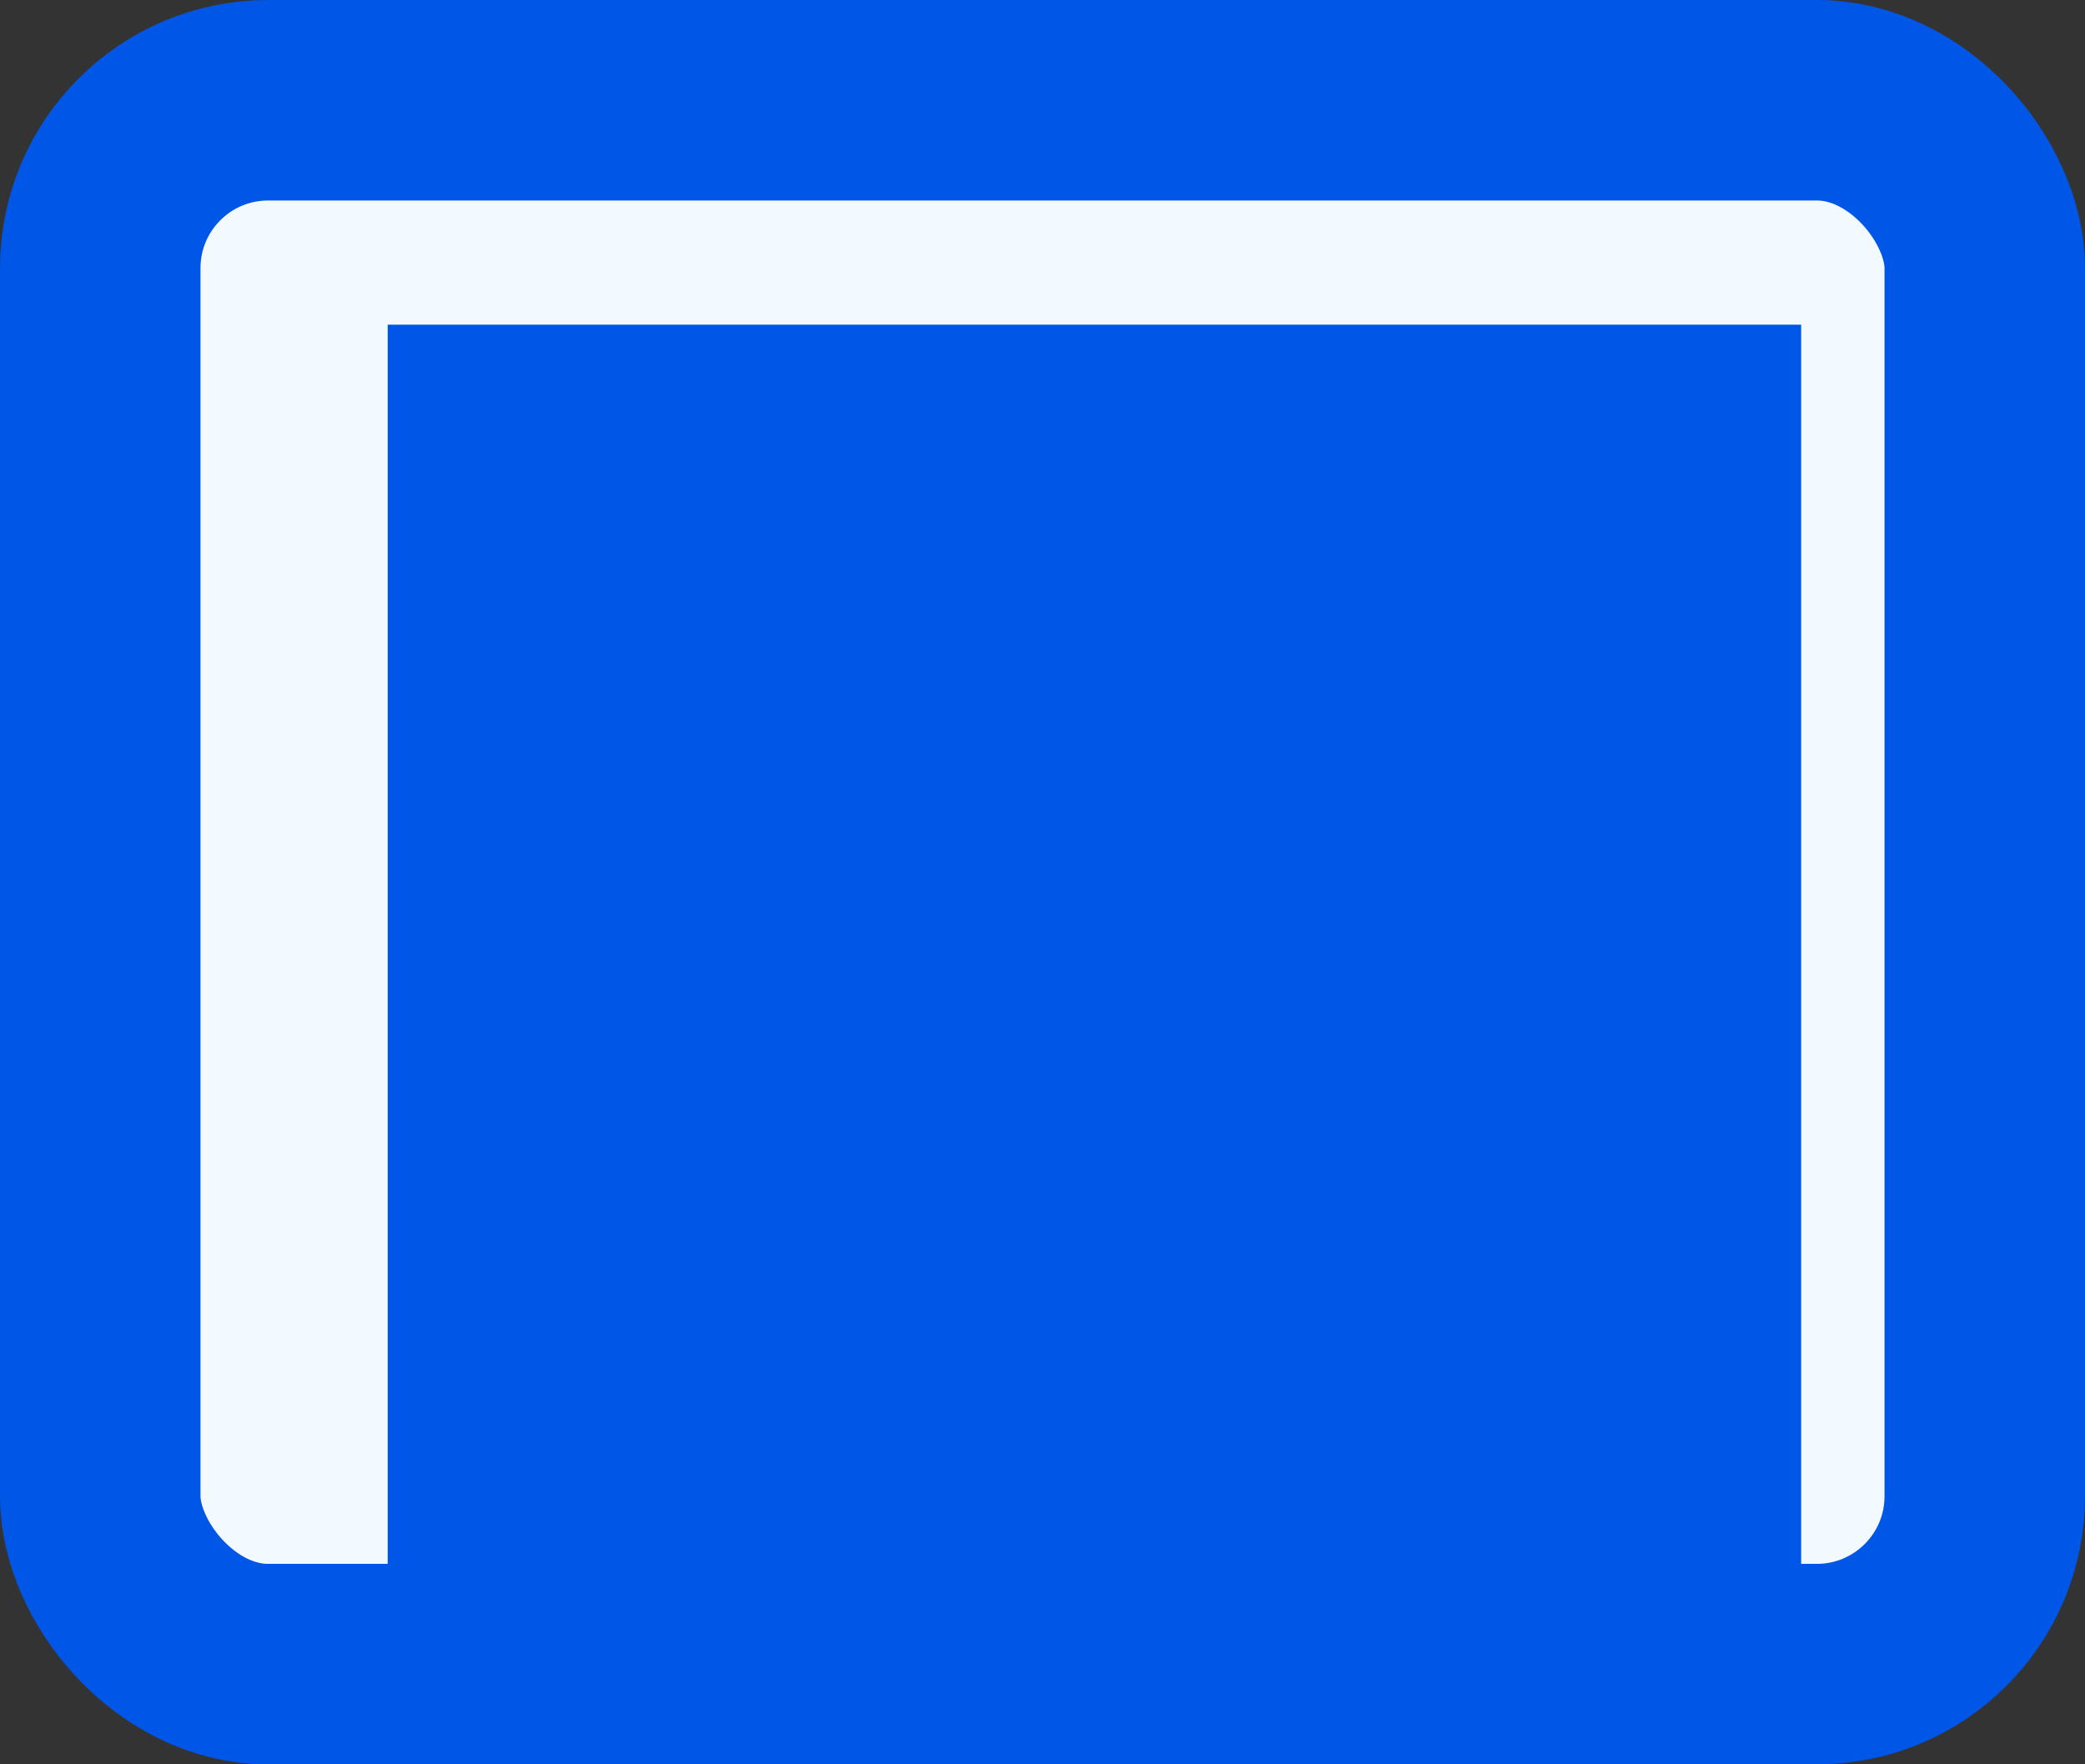 <?xml version="1.0" encoding="UTF-8" standalone="no"?>
<!-- Created with Inkscape (http://www.inkscape.org/) -->

<svg
   xmlns:dc="http://purl.org/dc/elements/1.1/"
   xmlns:cc="http://creativecommons.org/ns#"
   xmlns:rdf="http://www.w3.org/1999/02/22-rdf-syntax-ns#"
   xmlns:svg="http://www.w3.org/2000/svg"
   xmlns="http://www.w3.org/2000/svg"
   xmlns:sodipodi="http://sodipodi.sourceforge.net/DTD/sodipodi-0.dtd"
   xmlns:inkscape="http://www.inkscape.org/namespaces/inkscape"
   width="27.517mm"
   height="23.283mm"
   viewBox="0 0 27.517 23.283"
   version="1.1"
   id="svg1718"
   inkscape:version="0.92.2 2405546, 2018-03-11"
   sodipodi:docname="button-cast.svg">
  <rect x="0" y="0" width="27.517" height="23.283" fill="#333333" stroke="none"/>
  <defs
     id="defs1712" />
  <sodipodi:namedview
     id="base"
     pagecolor="#ffffff"
     bordercolor="#666666"
     borderopacity="1.0"
     inkscape:pageopacity="0.0"
     inkscape:pageshadow="2"
     inkscape:zoom="7.919596"
     inkscape:cx="53.094414"
     inkscape:cy="39.553567"
     inkscape:document-units="px"
     inkscape:current-layer="layer1"
     showgrid="false"
     fit-margin-top="0"
     fit-margin-left="0"
     fit-margin-right="0"
     fit-margin-bottom="0"
     inkscape:window-width="1920"
     inkscape:window-height="1052"
     inkscape:window-x="0"
     inkscape:window-y="0"
     inkscape:window-maximized="1"
     inkscape:snap-global="false">
    <inkscape:grid
       type="xygrid"
       id="grid10781"
       originx="1.336"
       originy="1.74" />
  </sodipodi:namedview>
  <g
     inkscape:label="Layer 1"
     inkscape:groupmode="layer"
     id="layer1"
     transform="translate(1.735,-103.458)">
    <rect
       style="opacity:1;vector-effect:none;fill:#f2faff;fill-opacity:1;stroke:#0057e7;stroke-width:2.646;stroke-linecap:round;stroke-linejoin:miter;stroke-miterlimit:4;stroke-dasharray:none;stroke-dashoffset:0;stroke-opacity:1;paint-order:markers stroke fill"
       id="rect1367-2-0-1"
       width="24.871"
       height="20.638"
       x="-0.412"
       y="104.781"
       ry="2.215"
       rx="2.215" />
    <flowRoot
       xml:space="preserve"
       id="flowRoot1408-1-1-7-8-7-2-2"
       style="font-style:normal;font-weight:normal;font-size:32px;line-height:0.9;font-family:sans-serif;letter-spacing:0px;word-spacing:0px;fill:#0057e7;fill-opacity:1;stroke:none"
       transform="matrix(0.265,0,0,0.265,-384.487,104.568)"
       inkscape:export-filename="/tmp/weh.png"
       inkscape:export-xdpi="96"
       inkscape:export-ydpi="96"><flowRegion
         id="flowRegion1410-2-9-45-6-0-3-7"
         style="line-height:0.9;fill:#0057e7;fill-opacity:1"><rect
           id="rect1412-9-4-2-8-9-7-0"
           width="70.393"
           height="64.538"
           x="1463.655"
           y="11.98"
           style="line-height:0.9;fill:#0057e7;fill-opacity:1" /></flowRegion><flowPara
         style="font-style:normal;font-variant:normal;font-weight:normal;font-stretch:normal;line-height:0.9;font-family:Amaranth;-inkscape-font-specification:Amaranth;text-align:center;text-anchor:middle;fill:#0057e7;fill-opacity:1"
         id="flowPara826">End Turn</flowPara></flowRoot>  </g>
</svg>
